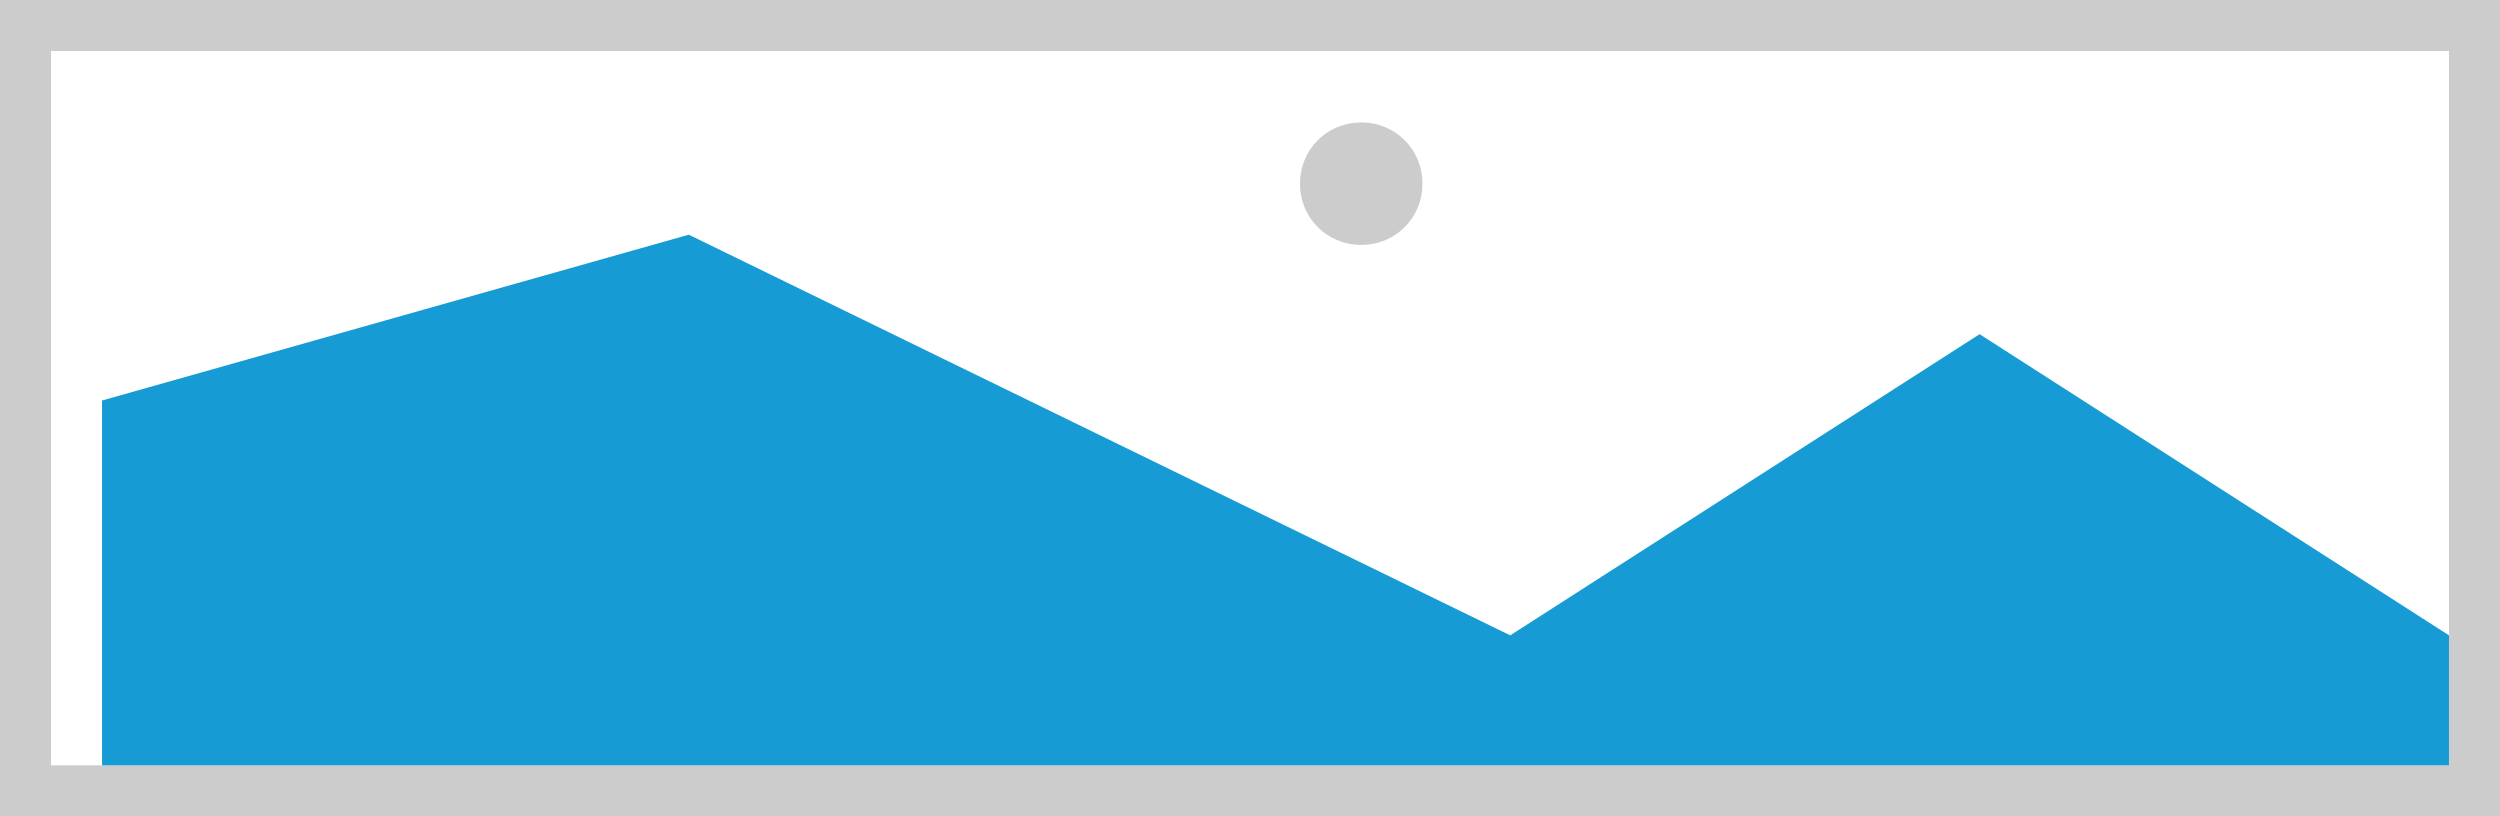 ﻿<?xml version="1.0" encoding="utf-8"?>
<svg version="1.1" xmlns:xlink="http://www.w3.org/1999/xlink" width="49px" height="16px" xmlns="http://www.w3.org/2000/svg">
  <g transform="matrix(1 0 0 1 -1116 -5672 )">
    <path d="M 1116 5672  L 1165 5672  L 1165 5688  L 1116 5688  L 1116 5672  " fill-rule="nonzero" fill="#cccccc" stroke="none" />
    <path d="M 1117 5673  L 1164 5673  L 1164 5687  L 1117 5687  L 1117 5673  " fill-rule="nonzero" fill="#ffffff" stroke="none" />
    <path d="M 1142.68 5676.8  C 1142.008 5676.8  1141.48 5676.272  1141.48 5675.6  C 1141.48 5674.928  1142.008 5674.4  1142.68 5674.4  C 1143.352 5674.4  1143.88 5674.928  1143.88 5675.6  C 1143.88 5676.272  1143.352 5676.8  1142.68 5676.8  " fill-rule="nonzero" fill="#cccccc" stroke="none" />
    <path d="M 1118 5687  L 1118 5679.85  L 1129.5 5676.6  L 1145.6 5684.453  L 1154.8 5678.55  L 1164 5684.453  L 1164 5687  L 1118 5687  " fill-rule="nonzero" fill="#169bd5" stroke="none" />
  </g>
</svg>